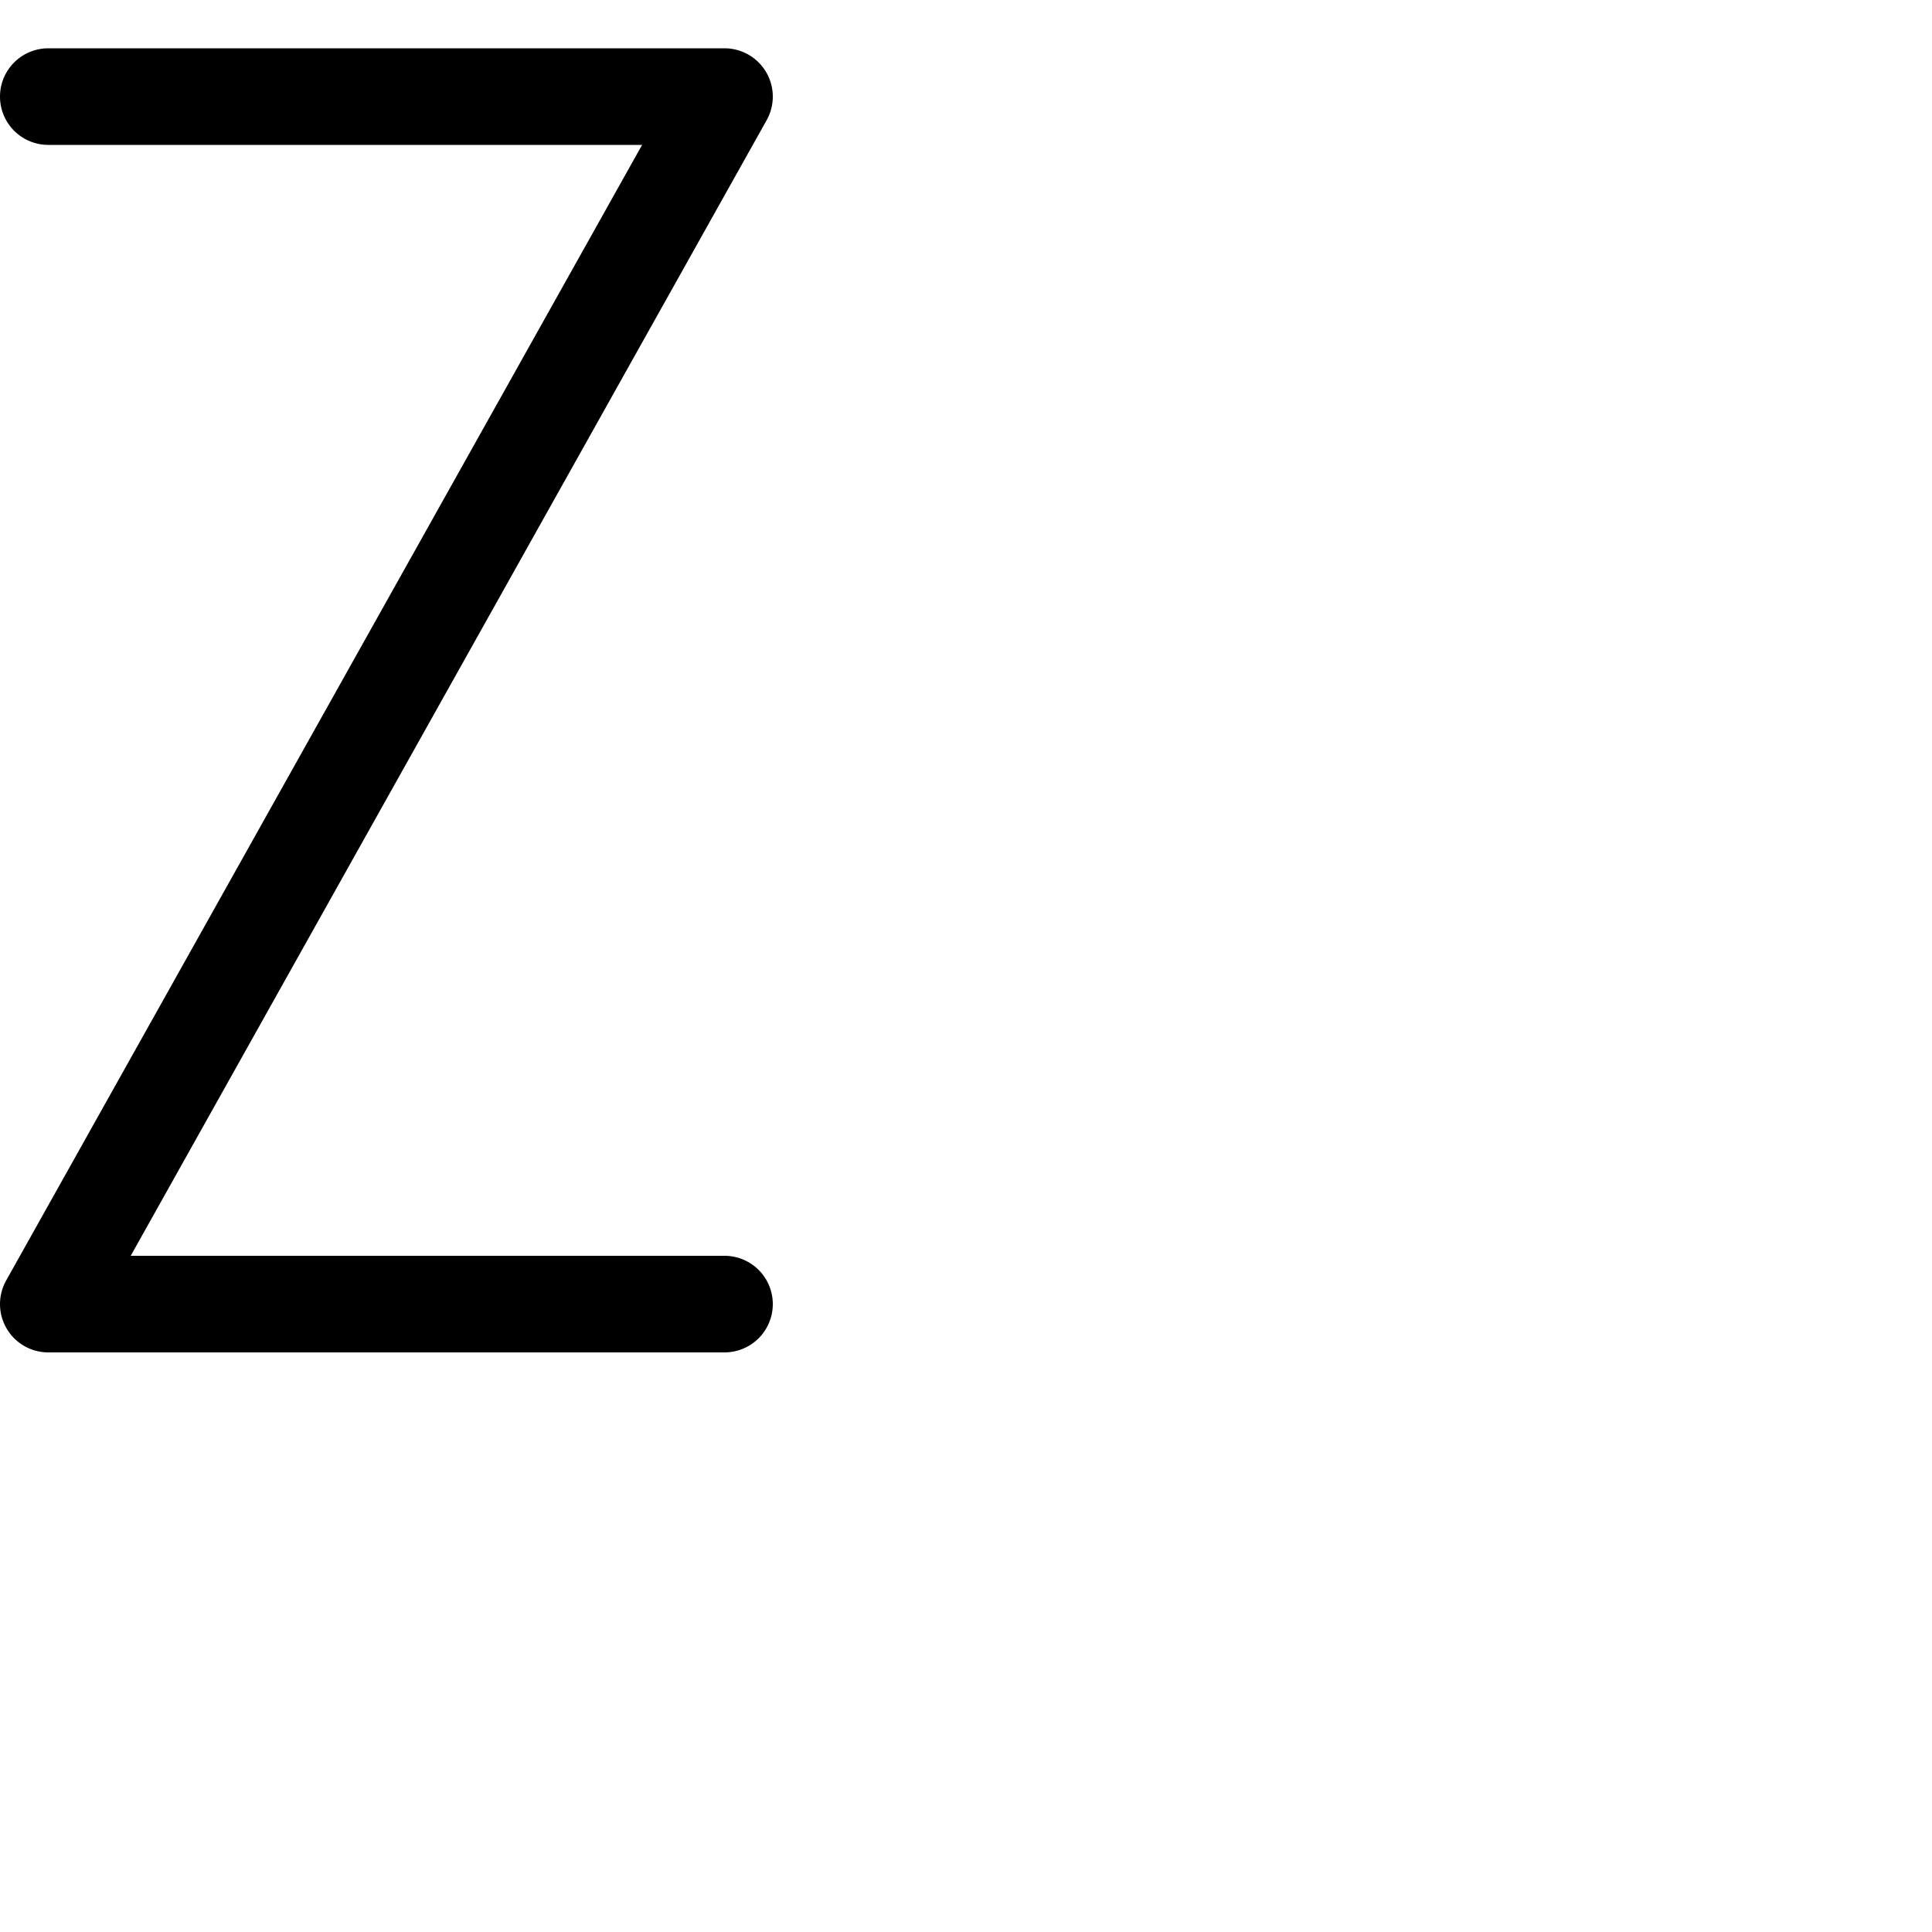 <?xml version="1.0" encoding="UTF-8" standalone="no"?>
<svg
   xmlns:dc="http://purl.org/dc/elements/1.1/"
   xmlns:cc="http://creativecommons.org/ns#"
   xmlns:rdf="http://www.w3.org/1999/02/22-rdf-syntax-ns#"
   xmlns:svg="http://www.w3.org/2000/svg"
   xmlns="http://www.w3.org/2000/svg"
   xmlns:sodipodi="http://sodipodi.sourceforge.net/DTD/sodipodi-0.dtd"
   xmlns:inkscape="http://www.inkscape.org/namespaces/inkscape"
   sodipodi:docname="Z.svg"
   inkscape:version="1.0 (4035a4fb49, 2020-05-01)"
   id="svg8"
   version="1.1"
   viewBox="0 0 1000 1000"
   height="1000"
   width="1000">
  <defs
     id="defs2" />
  <sodipodi:namedview
     inkscape:guide-bbox="true"
     showguides="true"
     inkscape:window-maximized="1"
     inkscape:window-y="1281"
     inkscape:window-x="0"
     inkscape:window-height="997"
     inkscape:window-width="1916"
     inkscape:snap-grids="false"
     inkscape:snap-page="true"
     inkscape:snap-text-baseline="true"
     inkscape:snap-center="true"
     inkscape:snap-object-midpoints="true"
     inkscape:snap-midpoints="true"
     inkscape:snap-smooth-nodes="true"
     inkscape:snap-intersection-paths="true"
     inkscape:object-paths="true"
     inkscape:snap-bbox-midpoints="true"
     inkscape:snap-bbox-edge-midpoints="true"
     inkscape:bbox-nodes="true"
     inkscape:bbox-paths="true"
     inkscape:snap-bbox="true"
     inkscape:pagecheckerboard="true"
     units="px"
     showgrid="true"
     inkscape:document-rotation="0"
     inkscape:current-layer="layer1"
     inkscape:document-units="px"
     inkscape:cy="423.50089"
     inkscape:cx="238.84068"
     inkscape:zoom="0.73193988"
     inkscape:pageshadow="2"
     inkscape:pageopacity="0.0"
     borderopacity="1.0"
     bordercolor="#666666"
     pagecolor="#ffffff"
     id="base">
    <inkscape:grid
       id="grid883"
       type="xygrid" />
    <sodipodi:guide
       inkscape:color="rgb(0,0,255)"
       inkscape:locked="true"
       inkscape:label=""
       id="guide885"
       orientation="0,1"
       position="0,300" />
    <sodipodi:guide
       inkscape:color="rgb(0,0,255)"
       inkscape:locked="true"
       inkscape:label=""
       id="guide887"
       orientation="0,1"
       position="0,700" />
    <sodipodi:guide
       inkscape:color="rgb(0,0,255)"
       inkscape:locked="true"
       inkscape:label=""
       id="guide889"
       orientation="0,1"
       position="0,975" />
    <sodipodi:guide
       inkscape:color="rgb(0,0,255)"
       inkscape:locked="true"
       inkscape:label=""
       id="guide891"
       orientation="0,1"
       position="0,1000" />
    <sodipodi:guide
       inkscape:color="rgb(0,0,255)"
       inkscape:locked="true"
       inkscape:label=""
       id="guide893"
       orientation="0,1"
       position="0,0" />
    <sodipodi:guide
       id="guide921"
       orientation="0,-1"
       position="120,600" />
  </sodipodi:namedview>
  <g
     style="display:inline"
     id="layer1"
     inkscape:groupmode="layer"
     inkscape:label="Layer 1">
    <path
       d="M 25 25 A 25 25 0 0 0 0 50 A 25 25 0 0 0 25 75 L 332.348 75 L 3.201 662.762 A 25 25 0 0 0 3.193 662.775 L 3.188 662.785 A 25 25 0 0 0 2.994 663.137 A 25 25 0 0 0 2.941 663.234 A 25 25 0 0 0 2.797 663.508 A 25 25 0 0 0 2.789 663.525 A 25 25 0 0 0 2.607 663.883 A 25 25 0 0 0 2.6 663.9 A 25 25 0 0 0 2.424 664.262 A 25 25 0 0 0 2.416 664.279 A 25 25 0 0 0 2.238 664.658 A 25 25 0 0 0 2.238 664.66 A 25 25 0 0 0 2.076 665.027 A 25 25 0 0 0 2.047 665.098 A 25 25 0 0 0 1.904 665.432 A 25 25 0 0 0 1.752 665.809 A 25 25 0 0 0 1.717 665.898 A 25 25 0 0 0 1.602 666.195 A 25 25 0 0 0 1.596 666.213 A 25 25 0 0 0 1.457 666.59 A 25 25 0 0 0 1.451 666.609 A 25 25 0 0 0 1.318 666.986 A 25 25 0 0 0 1.312 667.006 A 25 25 0 0 0 1.188 667.387 A 25 25 0 0 0 1.182 667.406 A 25 25 0 0 0 1.062 667.789 A 25 25 0 0 0 1.057 667.807 A 25 25 0 0 0 0.945 668.191 A 25 25 0 0 0 0.939 668.211 A 25 25 0 0 0 0.834 668.598 A 25 25 0 0 0 0.828 668.617 A 25 25 0 0 0 0.73 669.004 A 25 25 0 0 0 0.666 669.277 A 25 25 0 0 0 0.633 669.414 A 25 25 0 0 0 0.629 669.434 A 25 25 0 0 0 0.459 670.236 A 25 25 0 0 0 0.447 670.303 A 25 25 0 0 0 0.334 670.939 A 25 25 0 0 0 0.312 671.064 A 25 25 0 0 0 0.309 671.084 A 25 25 0 0 0 0.25 671.48 A 25 25 0 0 0 0.211 671.766 A 25 25 0 0 0 0.193 671.896 A 25 25 0 0 0 0.191 671.916 A 25 25 0 0 0 0.143 672.332 A 25 25 0 0 0 0.143 672.334 A 25 25 0 0 0 0.104 672.732 A 25 25 0 0 0 0.102 672.752 A 25 25 0 0 0 0.068 673.152 A 25 25 0 0 0 0.059 673.309 A 25 25 0 0 0 0.02 674.012 A 25 25 0 0 0 0.016 674.137 A 25 25 0 0 0 0.002 674.773 A 25 25 0 0 0 0 674.832 A 25 25 0 0 0 0 674.852 A 25 25 0 0 0 0 675 A 25 25 0 0 0 0.002 675.148 A 25 25 0 0 0 0.004 675.332 A 25 25 0 0 0 0.008 675.594 A 25 25 0 0 0 0.012 675.725 A 25 25 0 0 0 0.025 676.113 A 25 25 0 0 0 0.043 676.443 A 25 25 0 0 0 0.053 676.625 A 25 25 0 0 0 0.064 676.795 A 25 25 0 0 0 0.08 677 A 25 25 0 0 0 0.113 677.371 A 25 25 0 0 0 0.145 677.666 A 25 25 0 0 0 0.172 677.912 A 25 25 0 0 0 0.18 677.982 A 25 25 0 0 0 0.221 678.312 A 25 25 0 0 0 0.238 678.441 A 25 25 0 0 0 0.273 678.684 A 25 25 0 0 0 0.307 678.898 A 25 25 0 0 0 0.352 679.168 A 25 25 0 0 0 0.391 679.396 A 25 25 0 0 0 0.4 679.457 A 25 25 0 0 0 0.473 679.832 A 25 25 0 0 0 0.484 679.893 A 25 25 0 0 0 0.555 680.229 A 25 25 0 0 0 0.57 680.307 A 25 25 0 0 0 0.648 680.652 A 25 25 0 0 0 0.658 680.699 A 25 25 0 0 0 0.756 681.096 A 25 25 0 0 0 0.846 681.441 A 25 25 0 0 0 0.879 681.566 A 25 25 0 0 0 0.953 681.83 A 25 25 0 0 0 0.984 681.941 A 25 25 0 0 0 1.09 682.299 A 25 25 0 0 0 1.096 682.316 A 25 25 0 0 0 1.174 682.57 A 25 25 0 0 0 1.252 682.811 A 25 25 0 0 0 1.266 682.854 A 25 25 0 0 0 1.354 683.111 A 25 25 0 0 0 1.473 683.451 A 25 25 0 0 0 1.518 683.574 A 25 25 0 0 0 1.596 683.789 A 25 25 0 0 0 1.654 683.943 A 25 25 0 0 0 1.746 684.176 A 25 25 0 0 0 1.832 684.391 A 25 25 0 0 0 1.877 684.502 A 25 25 0 0 0 2.006 684.809 A 25 25 0 0 0 2.018 684.838 A 25 25 0 0 0 2.145 685.127 A 25 25 0 0 0 2.291 685.451 A 25 25 0 0 0 2.461 685.814 A 25 25 0 0 0 2.475 685.844 A 25 25 0 0 0 2.654 686.209 A 25 25 0 0 0 2.811 686.518 A 25 25 0 0 0 2.861 686.613 A 25 25 0 0 0 3.045 686.955 A 25 25 0 0 0 3.201 687.238 A 25 25 0 0 0 3.297 687.406 A 25 25 0 0 0 3.322 687.451 A 25 25 0 0 0 3.459 687.686 A 25 25 0 0 0 3.676 688.047 A 25 25 0 0 0 3.85 688.328 A 25 25 0 0 0 3.936 688.465 A 25 25 0 0 0 4.115 688.74 A 25 25 0 0 0 4.129 688.762 A 25 25 0 0 0 4.336 689.068 A 25 25 0 0 0 4.375 689.129 A 25 25 0 0 0 4.555 689.387 A 25 25 0 0 0 4.629 689.492 A 25 25 0 0 0 4.777 689.699 A 25 25 0 0 0 4.881 689.84 A 25 25 0 0 0 5.043 690.055 A 25 25 0 0 0 5.133 690.176 A 25 25 0 0 0 5.34 690.441 A 25 25 0 0 0 5.361 690.469 A 25 25 0 0 0 5.572 690.734 A 25 25 0 0 0 5.639 690.814 A 25 25 0 0 0 5.867 691.088 A 25 25 0 0 0 5.9 691.129 A 25 25 0 0 0 5.982 691.227 A 25 25 0 0 0 6.16 691.432 A 25 25 0 0 0 6.439 691.746 A 25 25 0 0 0 6.686 692.016 A 25 25 0 0 0 6.742 692.076 A 25 25 0 0 0 6.992 692.342 A 25 25 0 0 0 7.025 692.375 A 25 25 0 0 0 7.254 692.609 A 25 25 0 0 0 7.334 692.688 A 25 25 0 0 0 7.607 692.957 A 25 25 0 0 0 7.865 693.203 A 25 25 0 0 0 7.957 693.289 A 25 25 0 0 0 8.199 693.512 A 25 25 0 0 0 8.227 693.537 A 25 25 0 0 0 8.535 693.811 A 25 25 0 0 0 8.766 694.01 A 25 25 0 0 0 8.896 694.121 A 25 25 0 0 0 9.115 694.305 A 25 25 0 0 0 9.217 694.387 A 25 25 0 0 0 9.398 694.533 A 25 25 0 0 0 9.572 694.67 A 25 25 0 0 0 9.758 694.814 A 25 25 0 0 0 9.857 694.893 A 25 25 0 0 0 10.146 695.107 A 25 25 0 0 0 10.189 695.141 A 25 25 0 0 0 10.438 695.318 A 25 25 0 0 0 10.559 695.406 A 25 25 0 0 0 10.771 695.555 A 25 25 0 0 0 10.9 695.645 A 25 25 0 0 0 10.98 695.699 A 25 25 0 0 0 11.207 695.85 A 25 25 0 0 0 11.555 696.076 A 25 25 0 0 0 11.561 696.08 A 25 25 0 0 0 11.824 696.244 A 25 25 0 0 0 11.986 696.346 A 25 25 0 0 0 12.129 696.432 A 25 25 0 0 0 12.367 696.572 A 25 25 0 0 0 12.463 696.627 A 25 25 0 0 0 12.762 696.799 A 25 25 0 0 0 12.775 696.807 A 25 25 0 0 0 12.785 696.812 A 25 25 0 0 0 13.137 697.006 A 25 25 0 0 0 13.234 697.059 A 25 25 0 0 0 13.508 697.203 A 25 25 0 0 0 13.525 697.211 A 25 25 0 0 0 13.883 697.393 A 25 25 0 0 0 13.9 697.4 A 25 25 0 0 0 14.262 697.576 A 25 25 0 0 0 14.279 697.584 A 25 25 0 0 0 15.027 697.924 A 25 25 0 0 0 15.098 697.953 A 25 25 0 0 0 15.432 698.096 A 25 25 0 0 0 15.809 698.248 A 25 25 0 0 0 15.898 698.283 A 25 25 0 0 0 16.195 698.398 A 25 25 0 0 0 16.213 698.404 A 25 25 0 0 0 16.59 698.543 A 25 25 0 0 0 16.609 698.549 A 25 25 0 0 0 16.986 698.682 A 25 25 0 0 0 17.006 698.688 A 25 25 0 0 0 17.387 698.812 A 25 25 0 0 0 17.406 698.818 A 25 25 0 0 0 17.789 698.938 A 25 25 0 0 0 17.807 698.943 A 25 25 0 0 0 18.191 699.055 A 25 25 0 0 0 18.211 699.061 A 25 25 0 0 0 18.598 699.166 A 25 25 0 0 0 18.617 699.172 A 25 25 0 0 0 19.004 699.27 A 25 25 0 0 0 19.277 699.334 A 25 25 0 0 0 19.414 699.367 A 25 25 0 0 0 19.434 699.371 A 25 25 0 0 0 20.236 699.541 A 25 25 0 0 0 20.303 699.553 A 25 25 0 0 0 20.939 699.666 A 25 25 0 0 0 21.064 699.688 A 25 25 0 0 0 21.084 699.691 A 25 25 0 0 0 21.48 699.75 A 25 25 0 0 0 21.766 699.789 A 25 25 0 0 0 21.896 699.807 A 25 25 0 0 0 21.916 699.809 A 25 25 0 0 0 22.732 699.896 A 25 25 0 0 0 22.752 699.898 A 25 25 0 0 0 23.152 699.932 A 25 25 0 0 0 23.309 699.941 A 25 25 0 0 0 24.012 699.98 A 25 25 0 0 0 24.137 699.984 A 25 25 0 0 0 24.773 699.998 A 25 25 0 0 0 24.832 700 A 25 25 0 0 0 24.852 700 A 25 25 0 0 0 25 700 L 375 700 A 25 25 0 0 0 400 675 A 25 25 0 0 0 375 650 L 67.652 650 L 396.812 62.215 A 25.003 25.003 0 0 0 375 25 L 25 25 z "
       style="color:#000000;font-style:normal;font-variant:normal;font-weight:normal;font-stretch:normal;font-size:medium;line-height:normal;font-family:sans-serif;font-variant-ligatures:normal;font-variant-position:normal;font-variant-caps:normal;font-variant-numeric:normal;font-variant-alternates:normal;font-variant-east-asian:normal;font-feature-settings:normal;font-variation-settings:normal;text-indent:0;text-align:start;text-decoration:none;text-decoration-line:none;text-decoration-style:solid;text-decoration-color:#000000;letter-spacing:normal;word-spacing:normal;text-transform:none;writing-mode:lr-tb;direction:ltr;text-orientation:mixed;dominant-baseline:auto;baseline-shift:baseline;text-anchor:start;white-space:normal;shape-padding:0;shape-margin:0;inline-size:0;clip-rule:nonzero;display:inline;overflow:visible;visibility:visible;isolation:auto;mix-blend-mode:normal;color-interpolation:sRGB;color-interpolation-filters:linearRGB;solid-color:#000000;solid-opacity:1;vector-effect:none;fill:#000000;fill-opacity:1;fill-rule:nonzero;stroke:none;stroke-width:50;stroke-linecap:round;stroke-linejoin:round;stroke-miterlimit:4;stroke-dasharray:none;stroke-dashoffset:0;stroke-opacity:1;color-rendering:auto;image-rendering:auto;shape-rendering:auto;text-rendering:auto;enable-background:accumulate;stop-color:#000000;stop-opacity:1;opacity:1"
       id="path845" />
  </g>
</svg>
